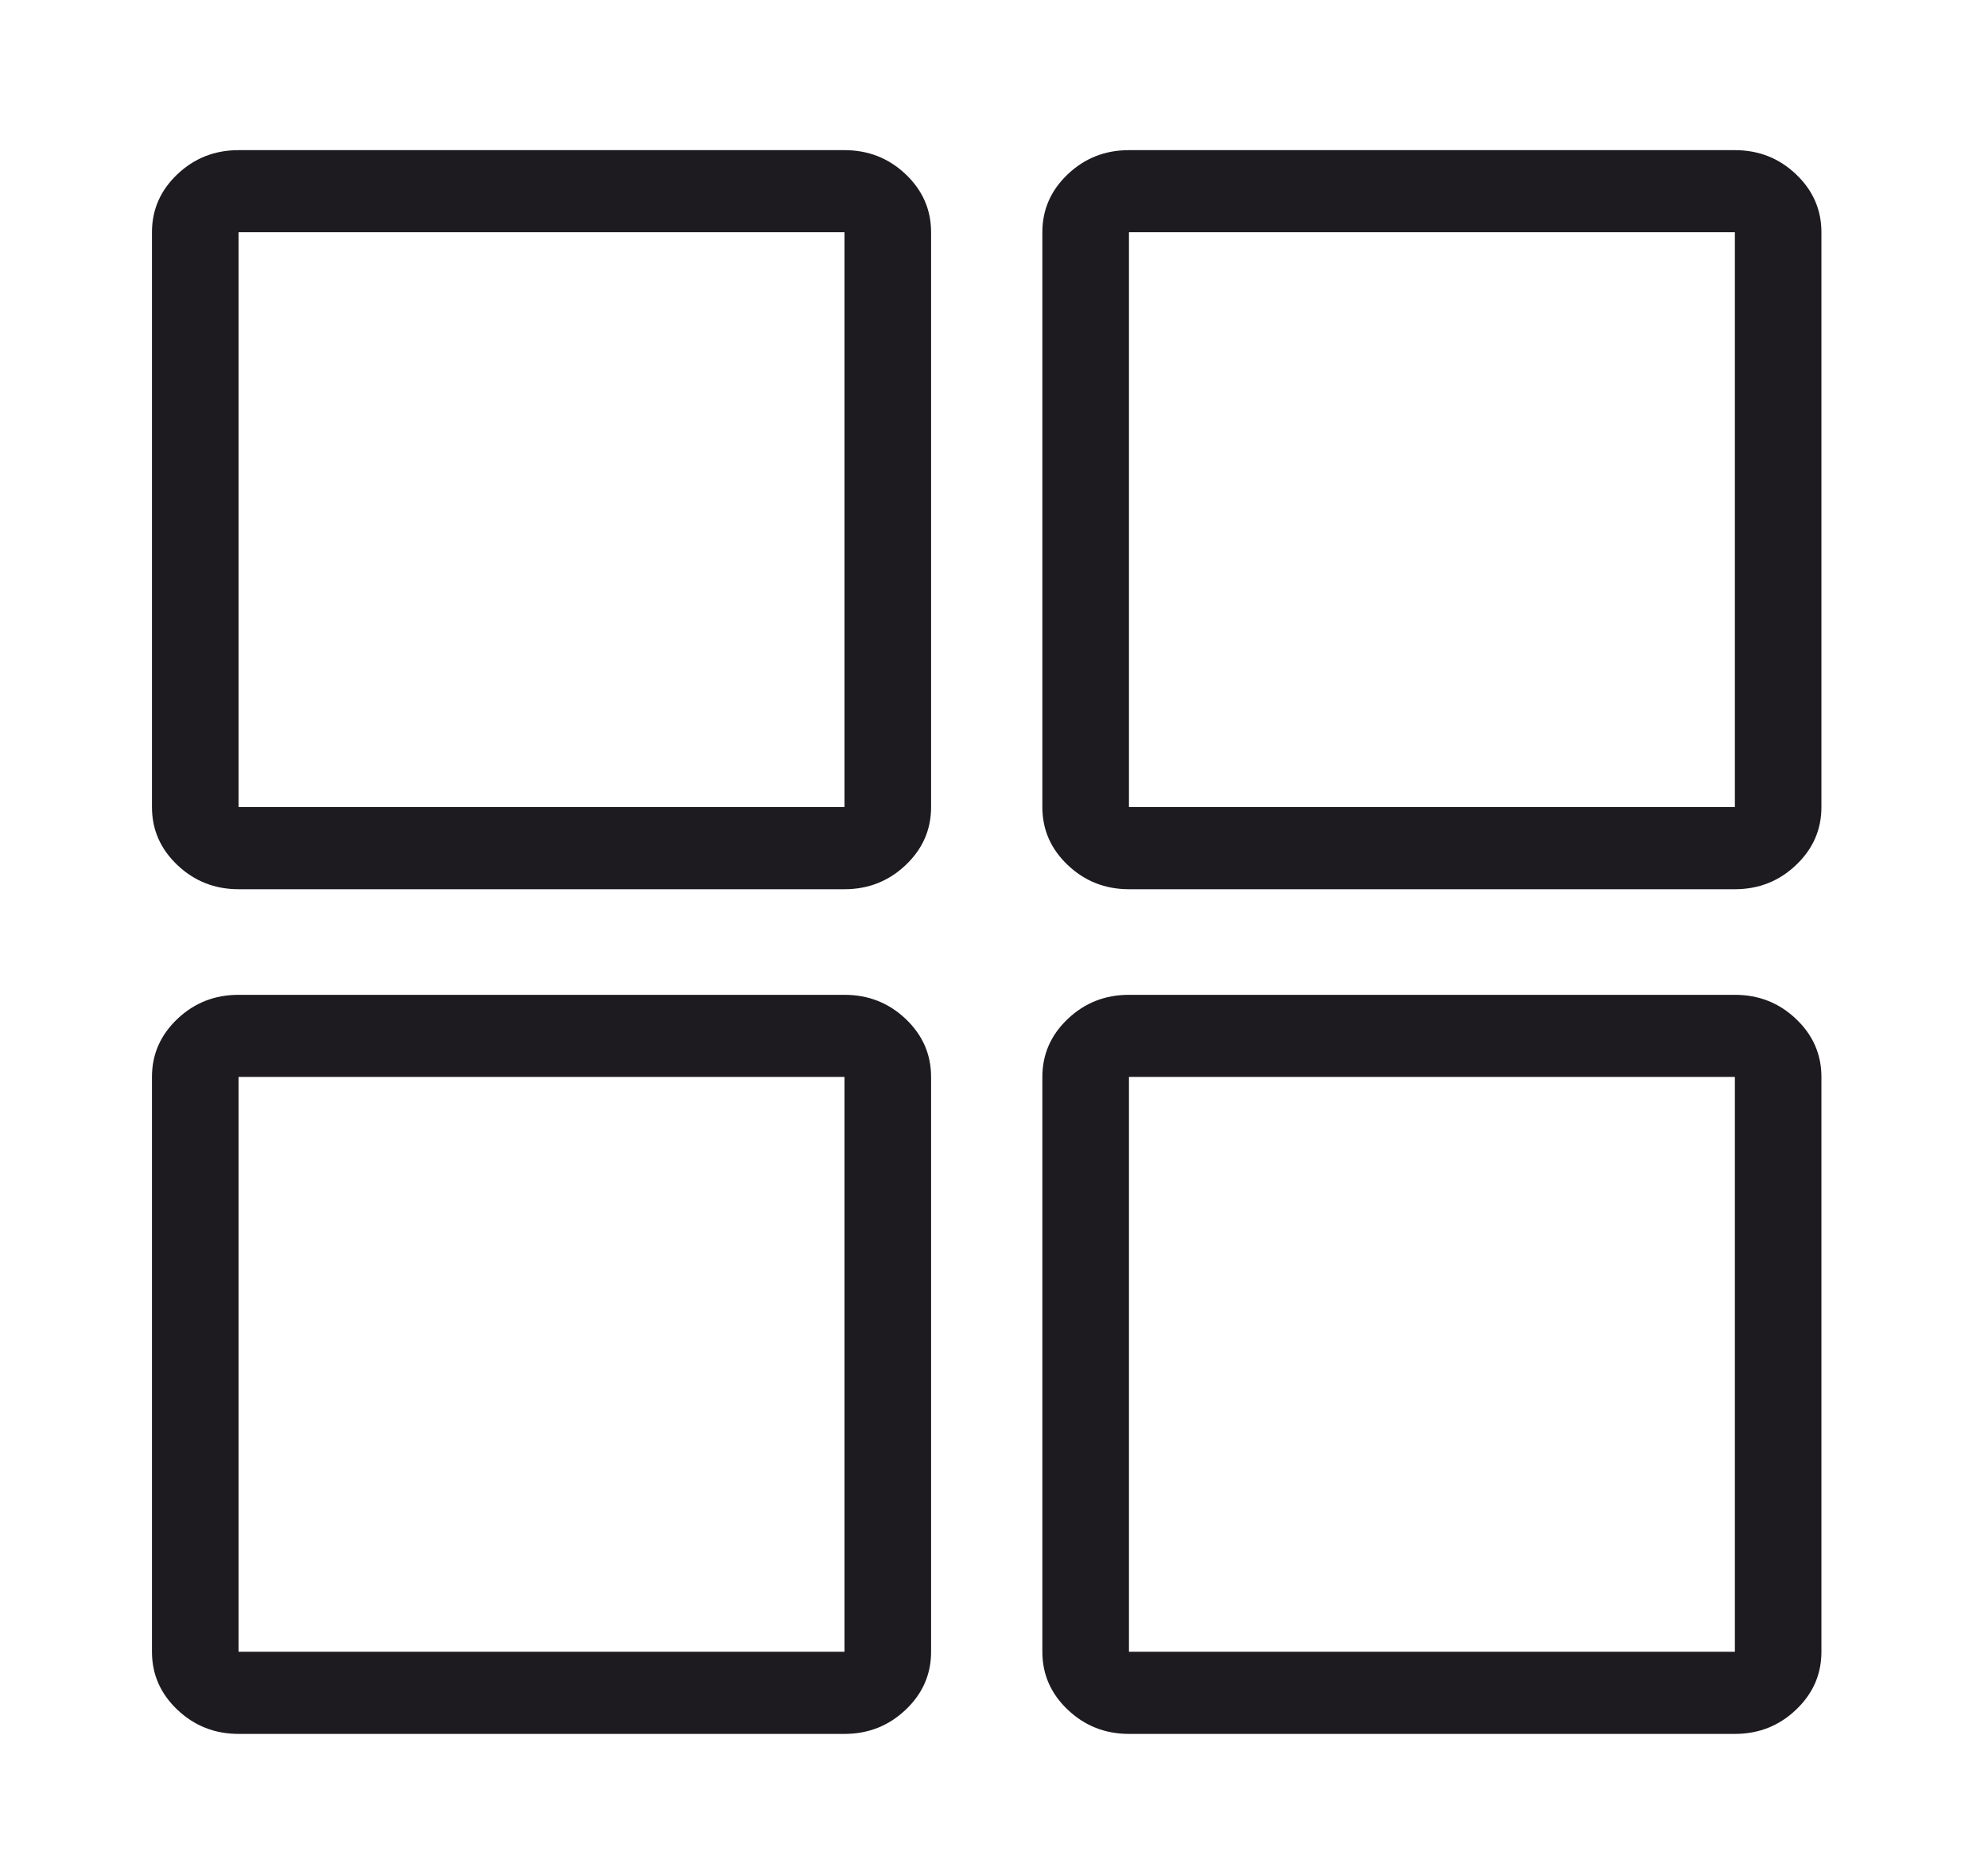 <svg width="34" height="32" viewBox="0 0 34 32" fill="none" xmlns="http://www.w3.org/2000/svg">
<path d="M19.308 15.209C18.9 15.209 18.552 15.071 18.262 14.796C17.972 14.521 17.827 14.191 17.827 13.804V3.972C17.827 3.586 17.972 3.255 18.262 2.98C18.552 2.705 18.9 2.568 19.308 2.568H29.671C30.078 2.568 30.427 2.705 30.716 2.98C31.006 3.255 31.151 3.586 31.151 3.972V13.804C31.151 14.191 31.006 14.521 30.716 14.796C30.427 15.071 30.078 15.209 29.671 15.209H19.308ZM19.308 13.804H29.671V3.972H19.308V13.804Z" fill="#1D1B20"/>
<path d="M19.308 29.656C18.9 29.656 18.552 29.518 18.262 29.243C17.972 28.968 17.827 28.638 17.827 28.251V18.419C17.827 18.033 17.972 17.702 18.262 17.427C18.552 17.152 18.9 17.015 19.308 17.015H29.671C30.078 17.015 30.427 17.152 30.716 17.427C31.006 17.702 31.151 18.033 31.151 18.419V28.251C31.151 28.638 31.006 28.968 30.716 29.243C30.427 29.518 30.078 29.656 29.671 29.656H19.308ZM19.308 28.251H29.671V18.419H19.308V28.251Z" fill="#1D1B20"/>
<path d="M4.08 15.209C3.673 15.209 3.324 15.071 3.034 14.796C2.744 14.521 2.599 14.191 2.599 13.804V3.972C2.599 3.586 2.744 3.255 3.034 2.98C3.324 2.705 3.673 2.568 4.08 2.568H14.443C14.85 2.568 15.199 2.705 15.489 2.98C15.779 3.255 15.924 3.586 15.924 3.972V13.804C15.924 14.191 15.779 14.521 15.489 14.796C15.199 15.071 14.85 15.209 14.443 15.209H4.08ZM4.08 13.804H14.443V3.972H4.08V13.804Z" fill="#1D1B20"/>
<path d="M4.08 29.656C3.673 29.656 3.324 29.518 3.034 29.243C2.744 28.968 2.599 28.638 2.599 28.251V18.419C2.599 18.033 2.744 17.702 3.034 17.427C3.324 17.152 3.673 17.015 4.08 17.015H14.443C14.85 17.015 15.199 17.152 15.489 17.427C15.779 17.702 15.924 18.033 15.924 18.419V28.251C15.924 28.638 15.779 28.968 15.489 29.243C15.199 29.518 14.85 29.656 14.443 29.656H4.08ZM4.08 28.251H14.443V18.419H4.08V28.251Z" fill="#1D1B20"/>
</svg>
